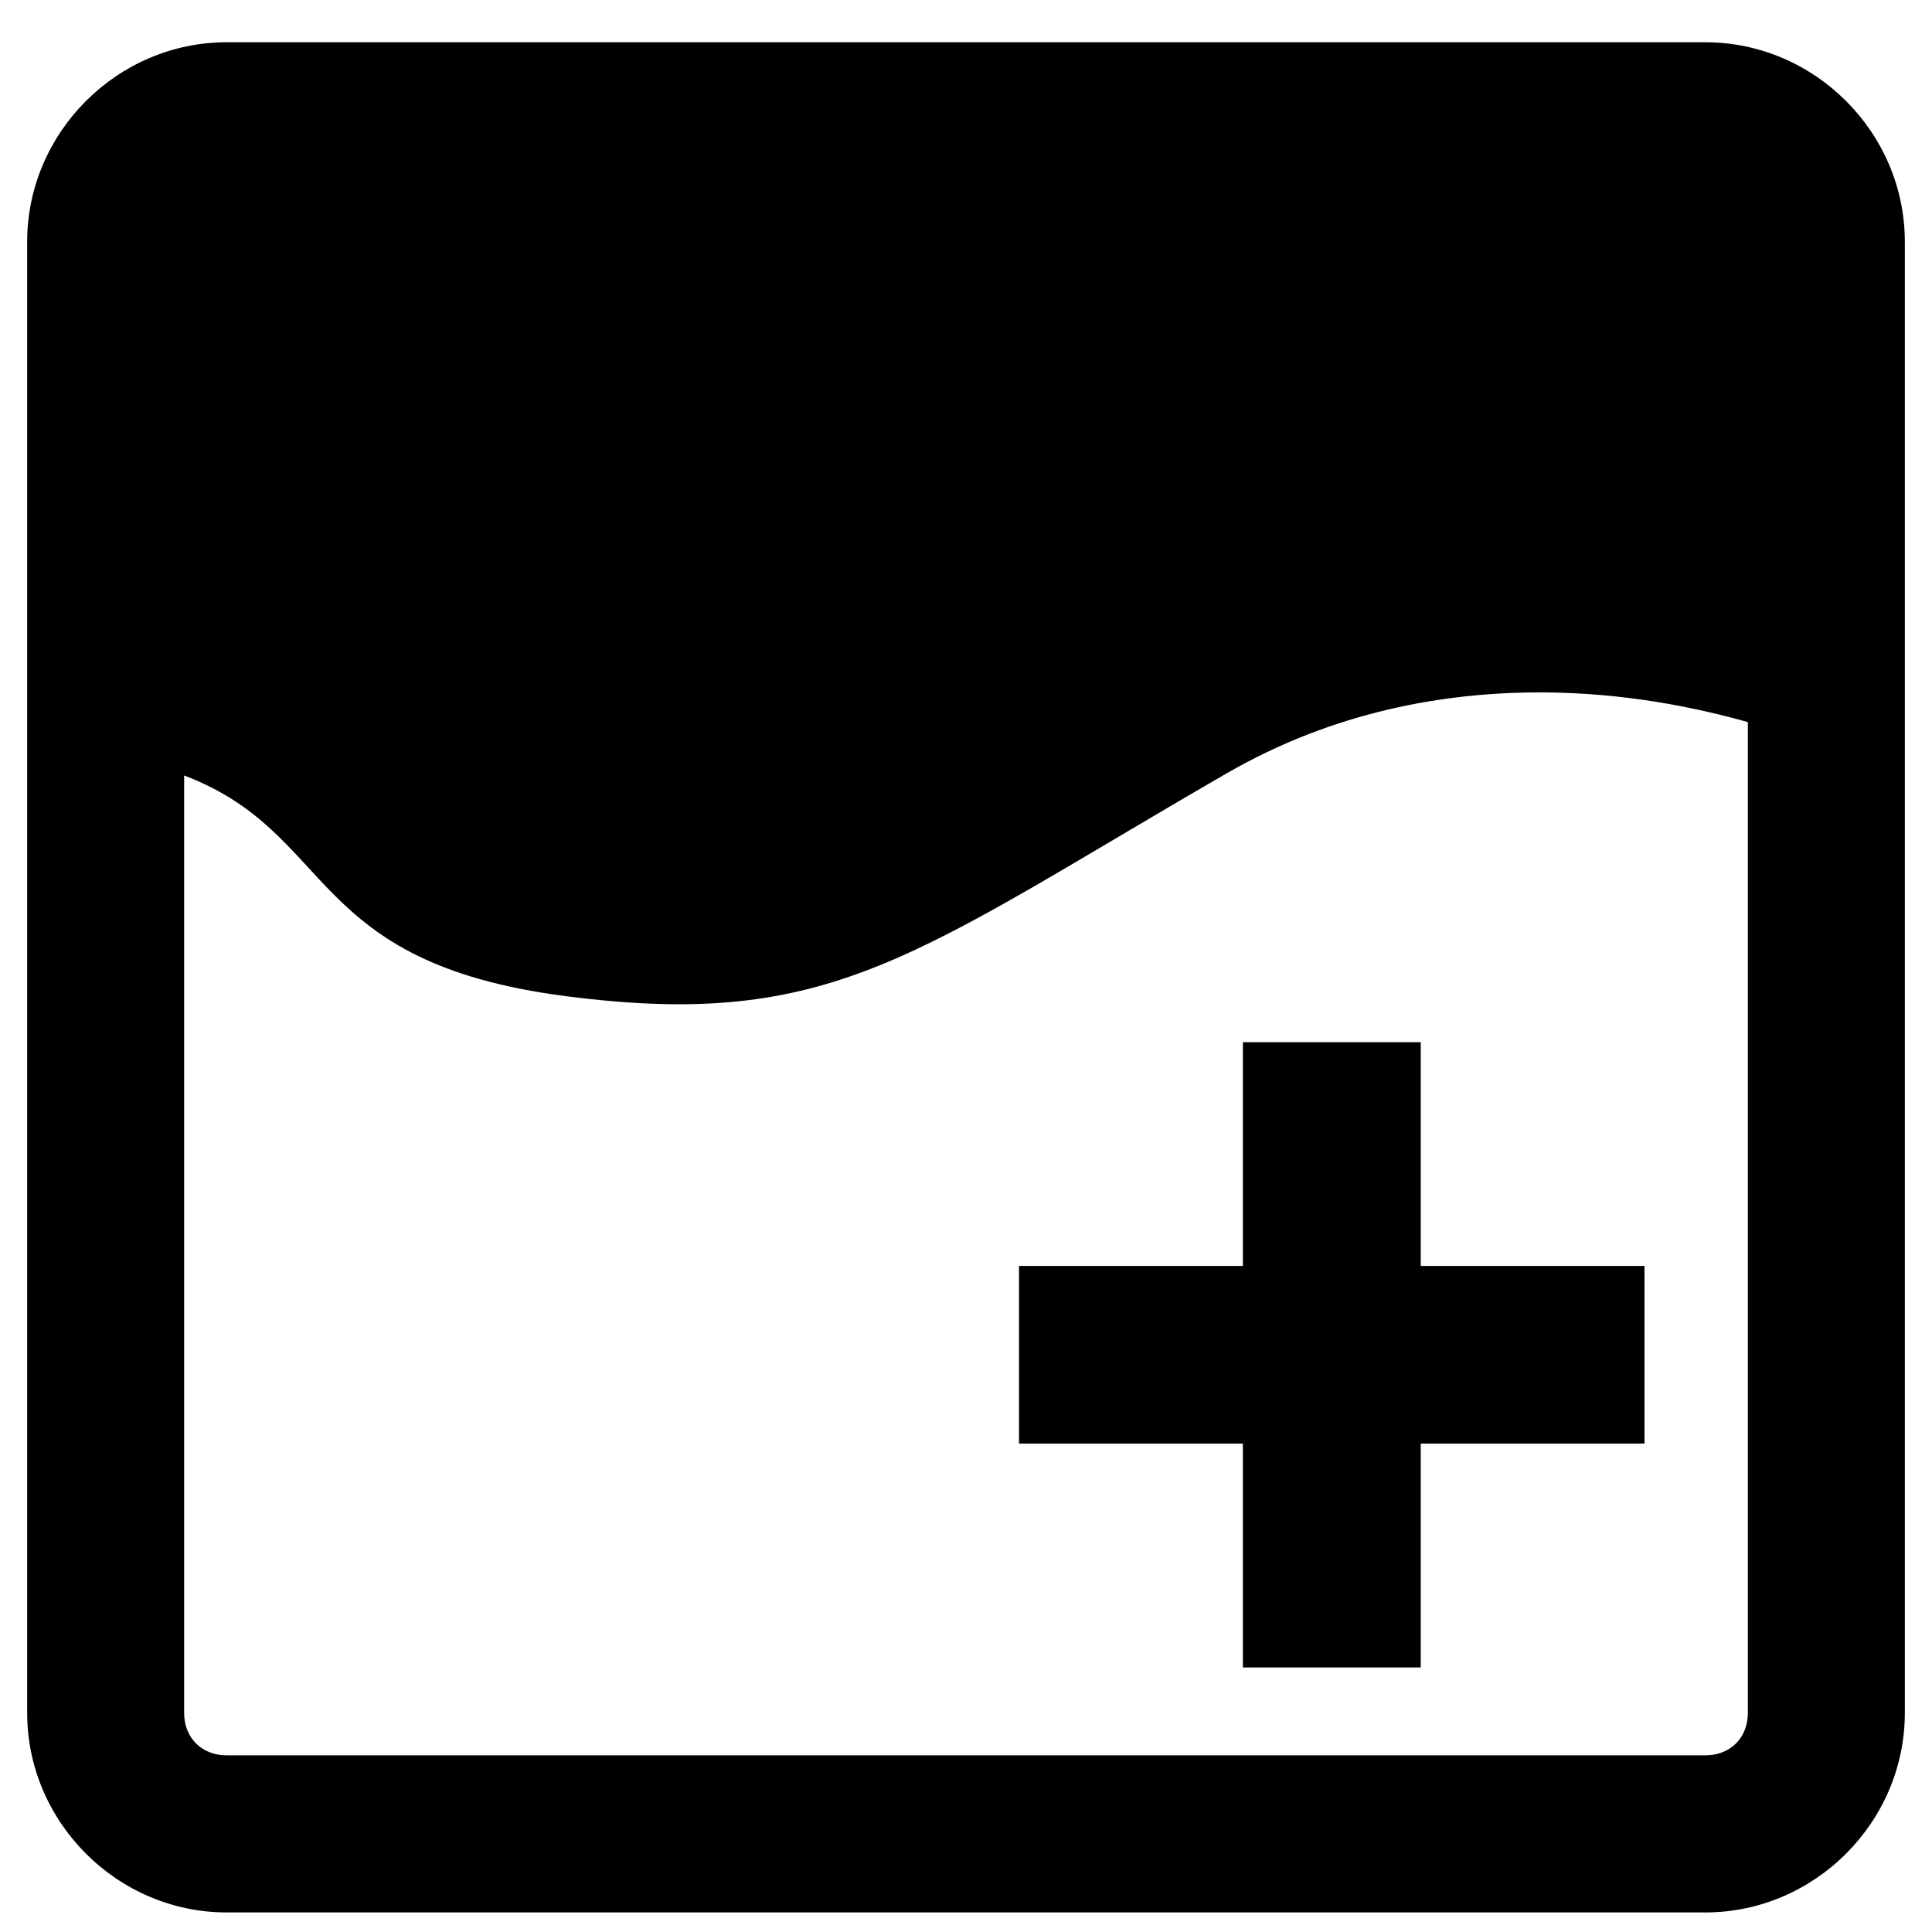 <?xml version="1.0" encoding="UTF-8" standalone="no"?>
<!-- Created with Inkscape (http://www.inkscape.org/) -->

<svg
   xmlns:dc="http://purl.org/dc/elements/1.1/"
   xmlns:cc="http://creativecommons.org/ns#"
   xmlns:rdf="http://www.w3.org/1999/02/22-rdf-syntax-ns#"
   xmlns:svg="http://www.w3.org/2000/svg"
   xmlns="http://www.w3.org/2000/svg"
   xmlns:sodipodi="http://sodipodi.sourceforge.net/DTD/sodipodi-0.dtd"
   xmlns:inkscape="http://www.inkscape.org/namespaces/inkscape"
   width="16px"
   height="16px"
   viewBox="0 0 16 16"
   version="1.1"
   id="SVGRoot"
   inkscape:version="0.92.1 r15371"
   sodipodi:docname="create_bitmap.svg">
  <sodipodi:namedview
     id="base"
     pagecolor="#ffffff"
     bordercolor="#666666"
     borderopacity="1.0"
     inkscape:pageopacity="0.0"
     inkscape:pageshadow="2"
     inkscape:zoom="22.627417"
     inkscape:cx="4.9729548"
     inkscape:cy="7.4222749"
     inkscape:document-units="px"
     inkscape:current-layer="layer1"
     showgrid="false"
     inkscape:window-width="1920"
     inkscape:window-height="1017"
     inkscape:window-x="1912"
     inkscape:window-y="-8"
     inkscape:window-maximized="1"
     inkscape:grid-bbox="true" />
  <defs
     id="defs6234" />
  <g
     id="layer1"
     inkscape:groupmode="layer"
     inkscape:label="Ebene 1">
    <path
       style="color:#000000;font-style:normal;font-variant:normal;font-weight:normal;font-stretch:normal;font-size:medium;line-height:normal;font-family:sans-serif;font-variant-ligatures:normal;font-variant-position:normal;font-variant-caps:normal;font-variant-numeric:normal;font-variant-alternates:normal;font-feature-settings:normal;text-indent:0;text-align:start;text-decoration:none;text-decoration-line:none;text-decoration-style:solid;text-decoration-color:#000000;letter-spacing:normal;word-spacing:normal;text-transform:none;writing-mode:lr-tb;direction:ltr;text-orientation:mixed;dominant-baseline:auto;baseline-shift:baseline;text-anchor:start;white-space:normal;shape-padding:0;clip-rule:nonzero;display:inline;overflow:visible;visibility:visible;opacity:1;isolation:auto;mix-blend-mode:normal;color-interpolation:sRGB;color-interpolation-filters:linearRGB;solid-color:#000000;solid-opacity:1;vector-effect:none;fill:#000000;fill-opacity:1;fill-rule:nonzero;stroke:none;stroke-width:1.302;stroke-linecap:butt;stroke-linejoin:miter;stroke-miterlimit:4;stroke-dasharray:none;stroke-dashoffset:0;stroke-opacity:1;color-rendering:auto;image-rendering:auto;shape-rendering:auto;text-rendering:auto;enable-background:accumulate"
       d="M 1.877 0.35 C 0.972 0.35 0.225 1.097 0.225 2.002 L 0.225 14.186 C 0.225 15.09 0.972 15.838 1.877 15.838 L 14.123 15.838 C 15.028 15.838 15.775 15.09 15.775 14.186 L 15.775 2.002 C 15.775 1.097 15.028 0.35 14.123 0.35 L 1.877 0.35 z M 12.762 5.734 C 13.463 5.736 14.054 5.862 14.475 5.98 L 14.475 14.186 C 14.475 14.392 14.329 14.537 14.123 14.537 L 1.877 14.537 C 1.671 14.537 1.525 14.392 1.525 14.186 L 1.525 6.422 C 2.789 6.903 2.521 7.971 4.688 8.25 C 6.896 8.535 7.563 7.906 10.156 6.406 C 11.046 5.892 11.963 5.733 12.762 5.734 z M 10.293 8.631 L 10.293 10.484 L 8.439 10.484 L 8.439 11.955 L 10.293 11.955 L 10.293 13.809 L 11.766 13.809 L 11.766 11.955 L 13.619 11.955 L 13.619 10.484 L 11.766 10.484 L 11.766 8.631 L 10.293 8.631 z "
       id="rect6793" />
  </g>
</svg>
